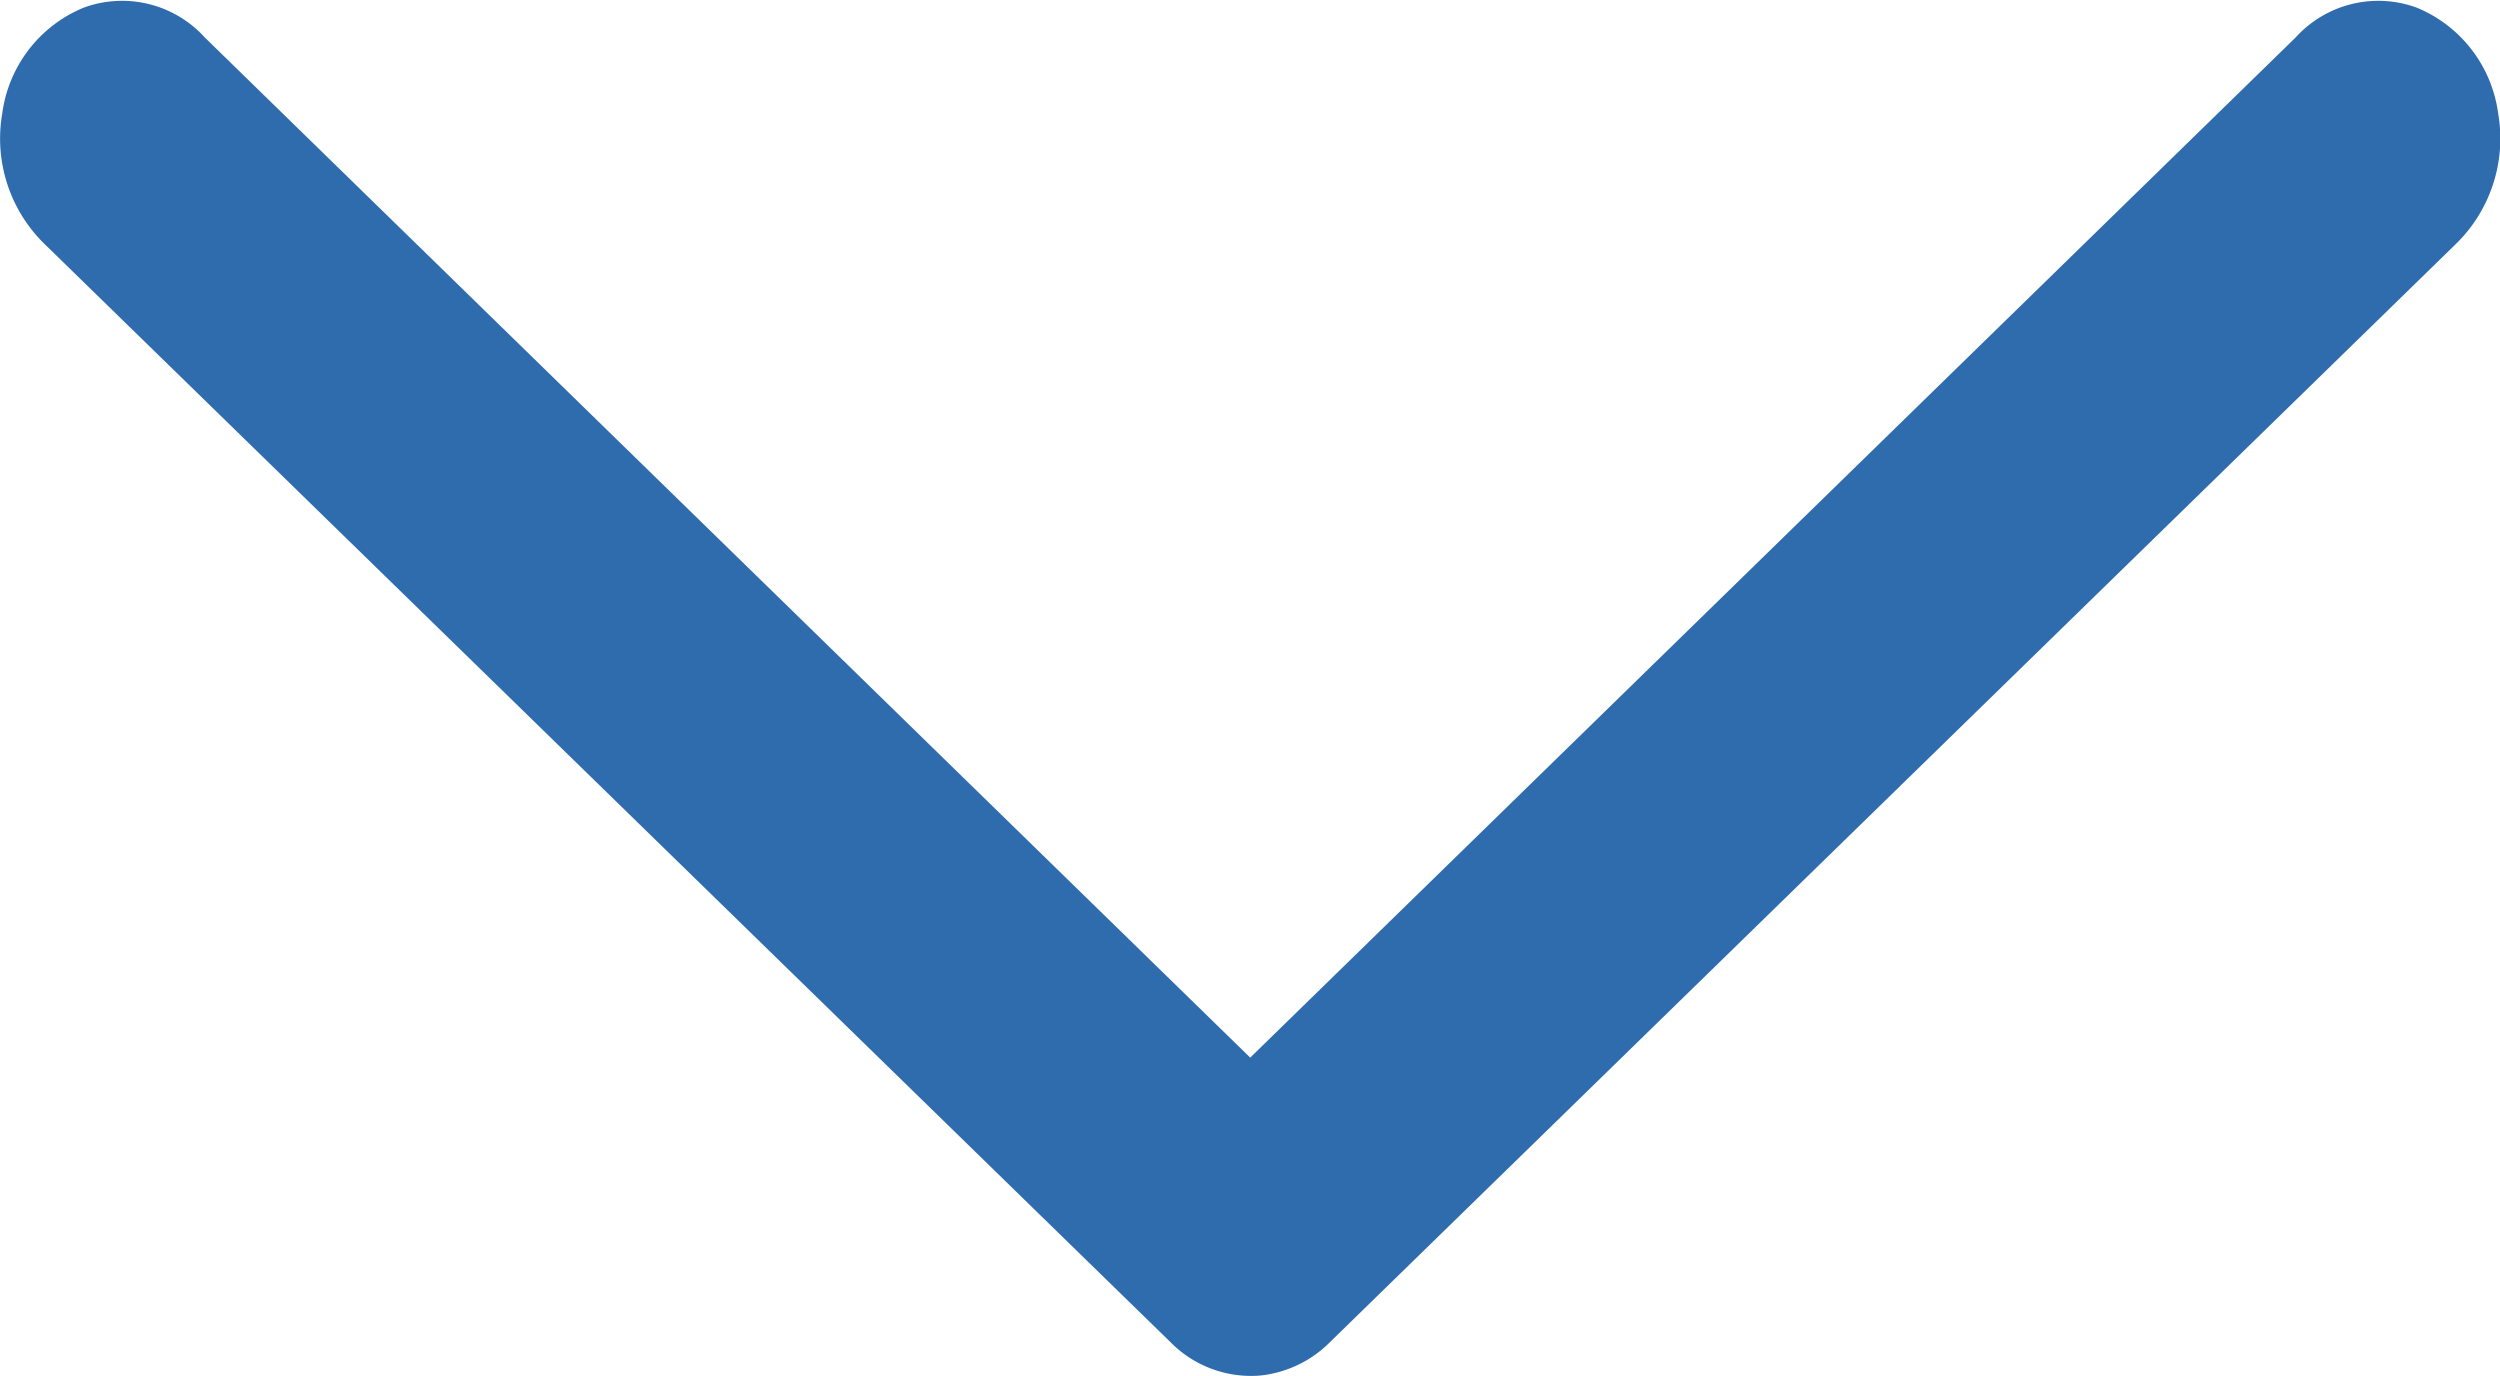 <svg xmlns="http://www.w3.org/2000/svg" width="12.072" height="6.645" viewBox="0 0 12.072 6.645">
  <g id="Group_6058" data-name="Group 6058" transform="translate(-8.897 -982.316)">
    <path id="Path_3627" data-name="Path 3627" d="M14.984,988.958a.556.556,0,0,0,.335-.161l5.434-5.3a.711.711,0,0,0,.207-.634.644.644,0,0,0-.393-.51.539.539,0,0,0-.585.144l-5.048,4.926-5.048-4.926a.539.539,0,0,0-.585-.144.644.644,0,0,0-.393.51.711.711,0,0,0,.207.634l5.434,5.3a.546.546,0,0,0,.436.161Z" transform="translate(0 0)" fill="#2f6cad"/>
  </g>
</svg>
